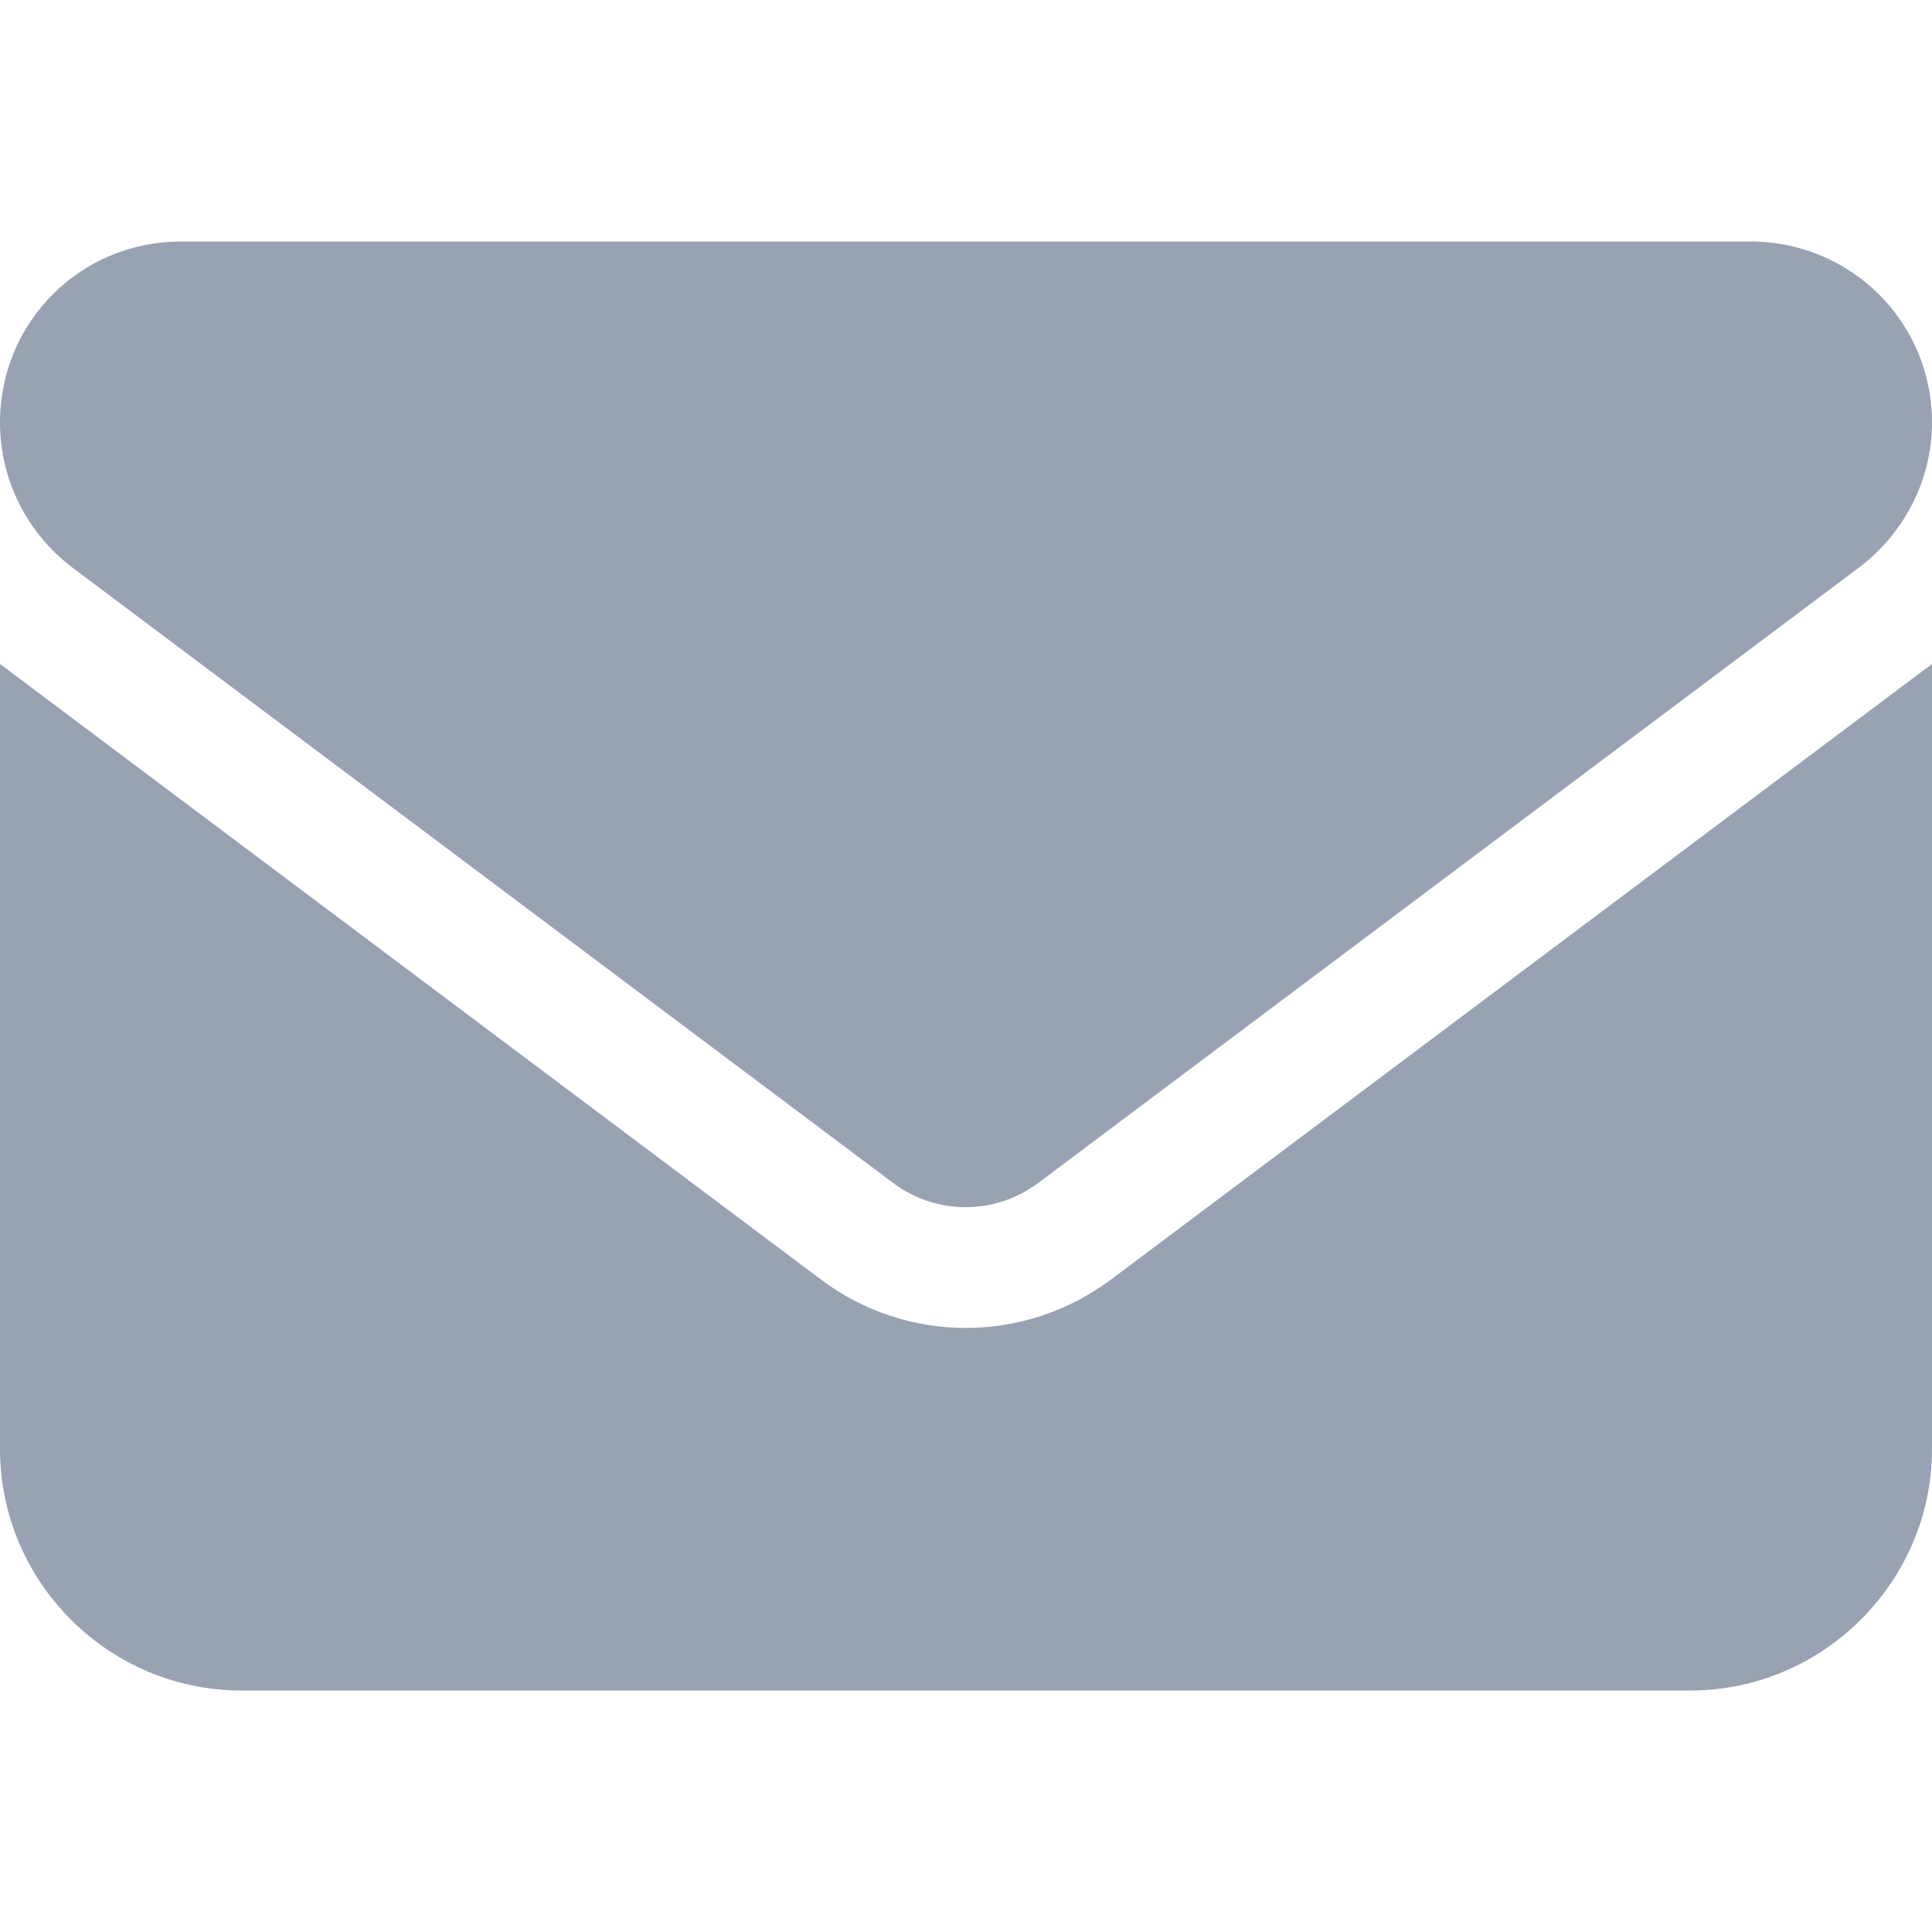 <svg width="30" height="30" viewBox="0 0 30 30" fill="none" xmlns="http://www.w3.org/2000/svg" xmlns:xlink="http://www.w3.org/1999/xlink">
	<desc>
			Created with Pixso.
	</desc>
	<defs>
		<clipPath id="clip312_579">
			<rect id="envelope-solid 1" width="30" height="30" fill="white" fill-opacity="0"/>
		</clipPath>
	</defs>
	<rect id="envelope-solid 1" width="30" height="30" fill="#FFFFFF" fill-opacity="0"/>
	<g clip-path="url(#clip312_579)">
		<path id="Vector" d="M2.81 3.75C1.25 3.75 0 5 0 6.56C0 7.44 0.41 8.27 1.12 8.81L13.87 18.37C14.54 18.87 15.45 18.87 16.12 18.37L28.87 8.81C29.58 8.27 30 7.44 30 6.56C30 5 28.74 3.75 27.18 3.75L2.81 3.75ZM0 10.31L0 22.5C0 24.56 1.68 26.25 3.75 26.25L26.25 26.25C28.31 26.25 30 24.56 30 22.5L30 10.31L17.25 19.87C15.91 20.87 14.08 20.87 12.75 19.87L0 10.31Z" fill="#98A2B3" fill-opacity="1" fill-rule="nonzero"/>
	</g>
</svg>
